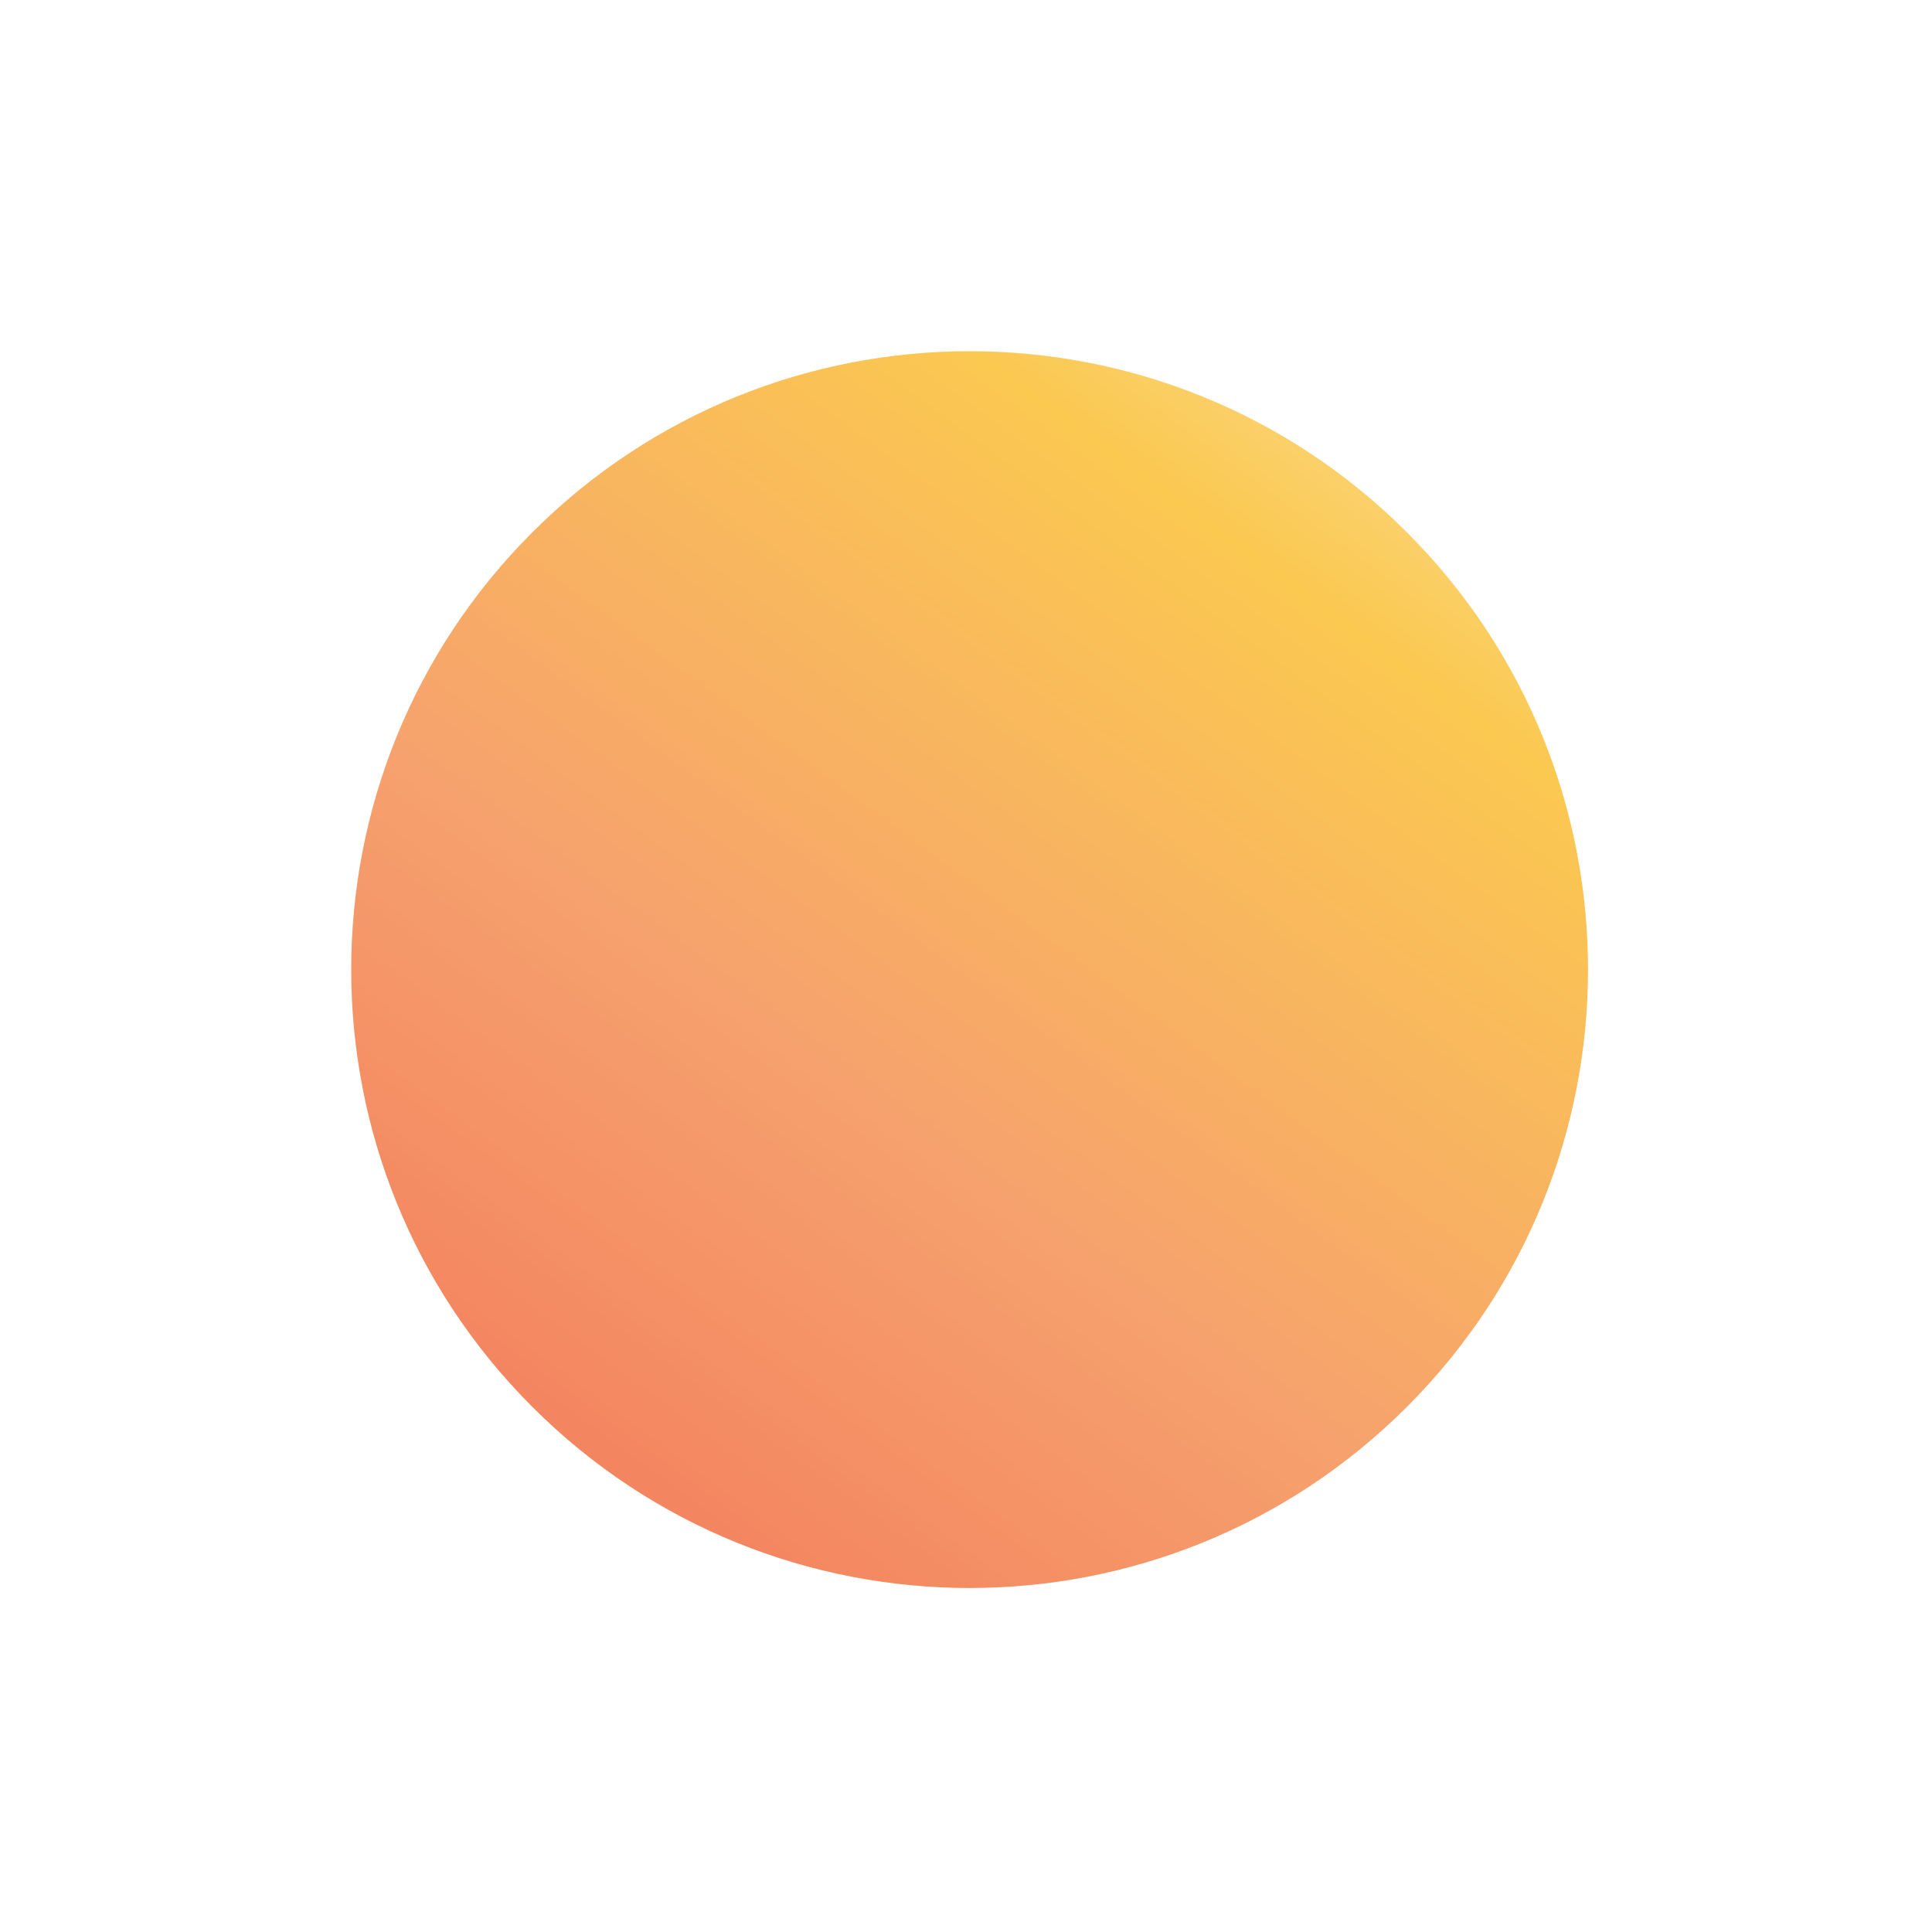 <svg width="66" height="66" viewBox="0 0 66 66" fill="none" xmlns="http://www.w3.org/2000/svg">
<g opacity="0.75" filter="url(#filter0_d_2804_249)">
<path d="M48.062 48.061C56.312 39.811 56.312 26.435 48.062 18.185C39.812 9.935 26.436 9.935 18.185 18.185C9.935 26.435 9.935 39.811 18.185 48.061C26.436 56.312 39.812 56.311 48.062 48.061Z" fill="url(#paint0_linear_2804_249)"/>
</g>
<defs>
<filter id="filter0_d_2804_249" x="0.242" y="0.243" width="65.762" height="65.76" filterUnits="userSpaceOnUse" color-interpolation-filters="sRGB">
<feFlood flood-opacity="0" result="BackgroundImageFix"/>
<feColorMatrix in="SourceAlpha" type="matrix" values="0 0 0 0 0 0 0 0 0 0 0 0 0 0 0 0 0 0 127 0" result="hardAlpha"/>
<feOffset/>
<feGaussianBlur stdDeviation="5.878"/>
<feComposite in2="hardAlpha" operator="out"/>
<feColorMatrix type="matrix" values="0 0 0 0 1 0 0 0 0 0.549 0 0 0 0 0.008 0 0 0 1 0"/>
<feBlend mode="normal" in2="BackgroundImageFix" result="effect1_dropShadow_2804_249"/>
<feBlend mode="normal" in="SourceGraphic" in2="effect1_dropShadow_2804_249" result="shape"/>
</filter>
<linearGradient id="paint0_linear_2804_249" x1="75.233" y1="8.489" x2="33.129" y2="65.887" gradientUnits="userSpaceOnUse">
<stop stop-color="white"/>
<stop offset="0.388" stop-color="#F9B616"/>
<stop offset="0.709" stop-color="#F3823D"/>
<stop offset="1" stop-color="#EE4F24"/>
</linearGradient>
</defs>
</svg>
